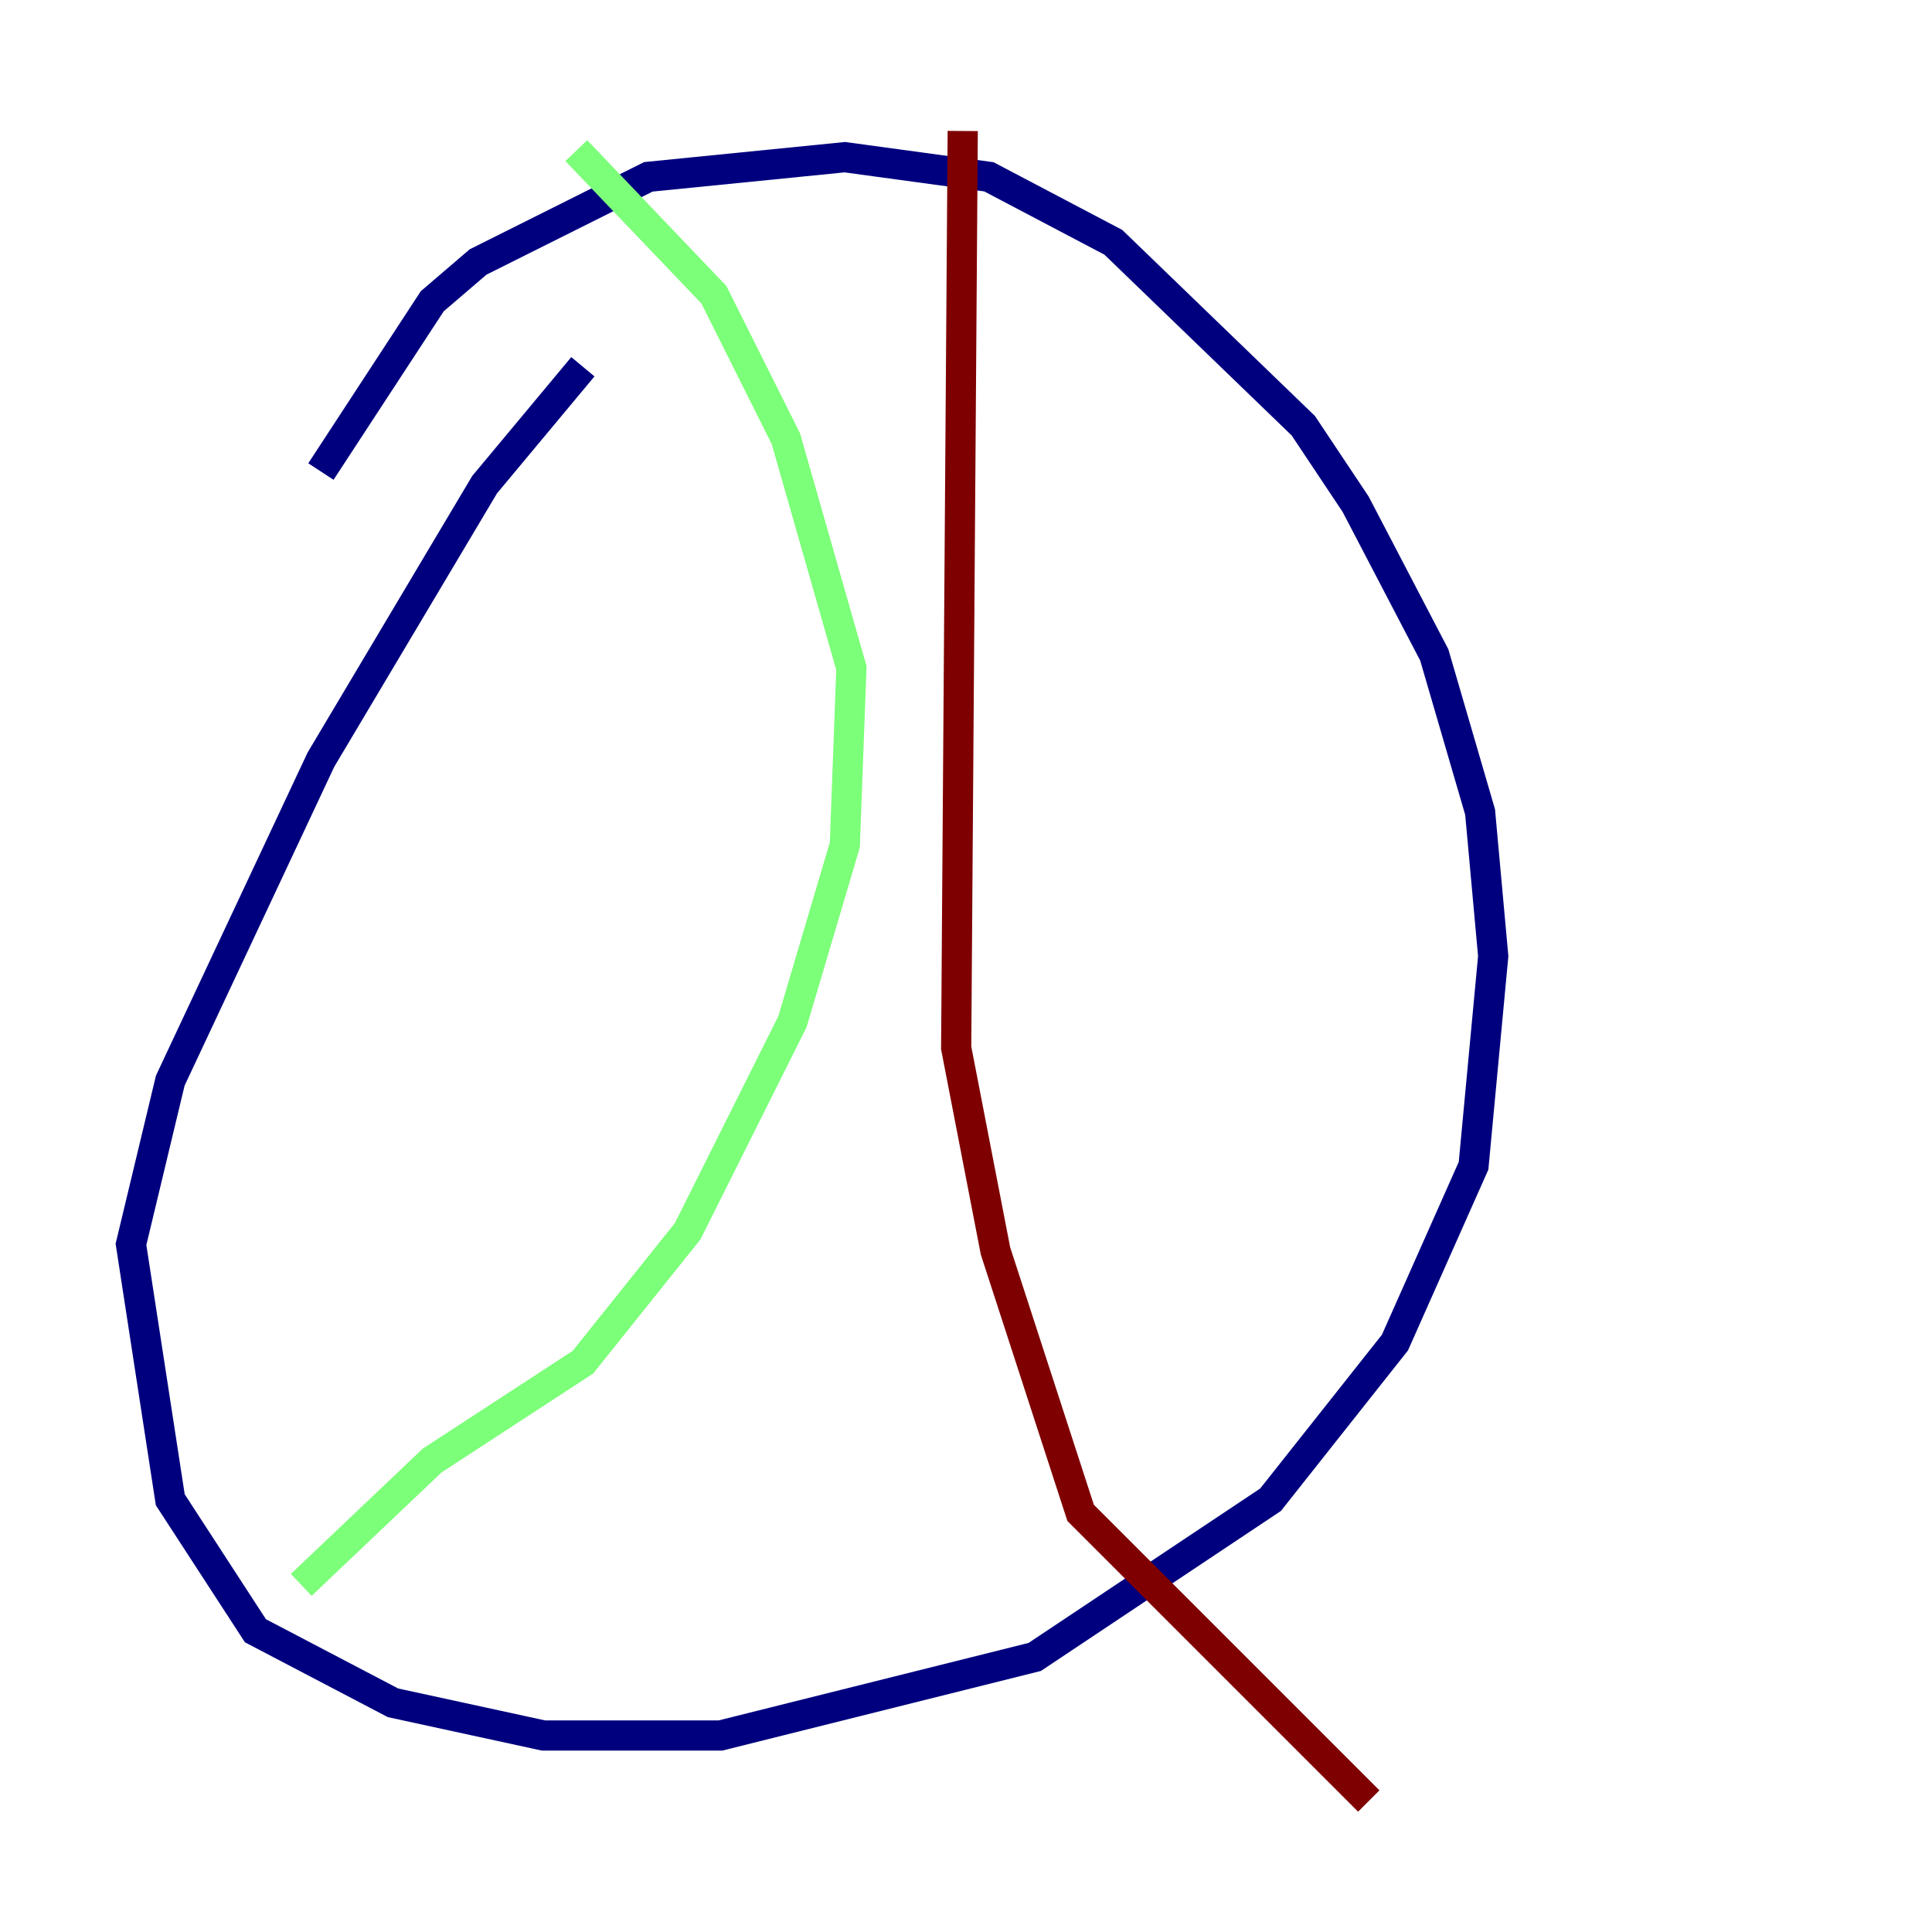 <?xml version="1.0" encoding="utf-8" ?>
<svg baseProfile="tiny" height="128" version="1.2" viewBox="0,0,128,128" width="128" xmlns="http://www.w3.org/2000/svg" xmlns:ev="http://www.w3.org/2001/xml-events" xmlns:xlink="http://www.w3.org/1999/xlink"><defs /><polyline fill="none" points="38.617,24.298 32.108,32.108 21.261,50.332 11.281,71.593 8.678,82.441 11.281,99.363 16.922,108.041 26.034,112.814 36.014,114.983 47.729,114.983 68.556,109.776 84.176,99.363 92.42,88.949 97.627,77.234 98.929,63.349 98.061,53.803 95.024,43.39 89.817,33.41 86.346,28.203 73.763,16.054 65.519,11.715 55.973,10.414 42.956,11.715 31.675,17.356 28.637,19.959 21.261,31.241" stroke="#00007f" stroke-width="2" /><polyline fill="none" points="38.183,9.98 47.295,19.525 52.068,29.071 56.407,44.258 55.973,55.973 52.502,67.688 45.559,81.573 38.617,90.251 28.637,96.759 19.959,105.003" stroke="#7cff79" stroke-width="2" /><polyline fill="none" points="63.783,8.678 63.349,69.424 65.953,82.875 71.593,100.231 90.685,119.322" stroke="#7f0000" stroke-width="2" /></svg>